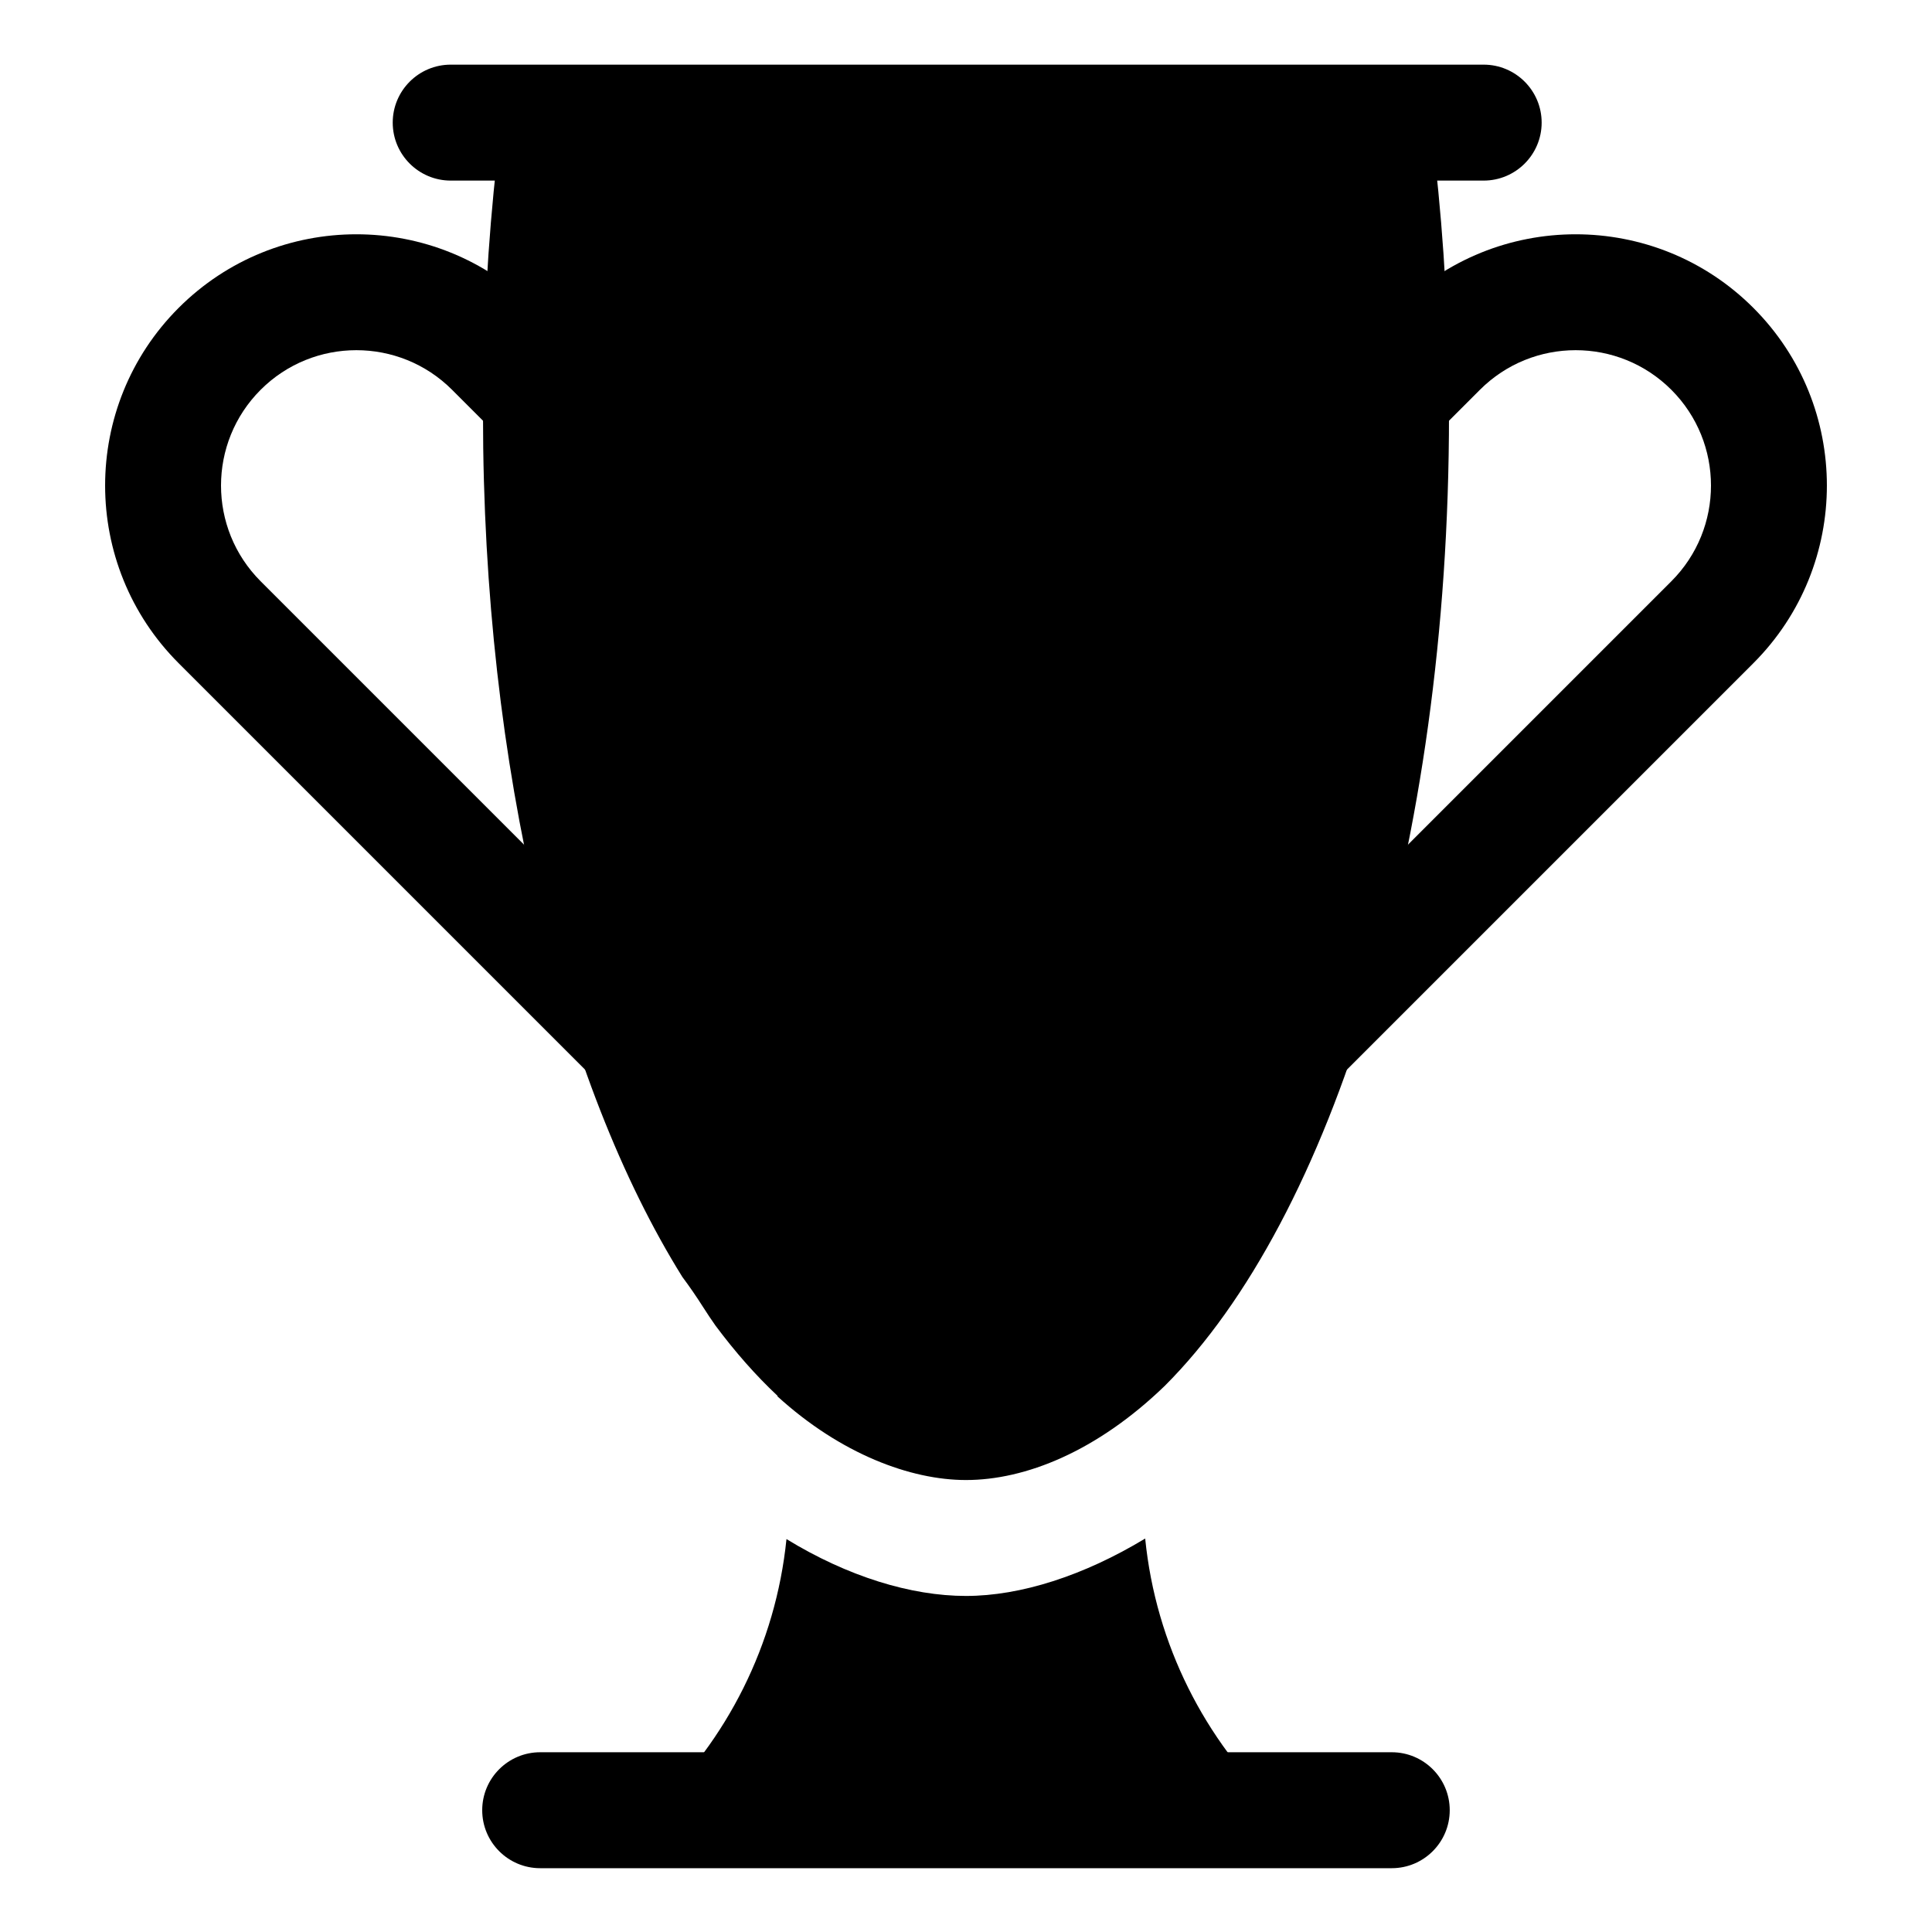 <?xml version="1.0" encoding="UTF-8" standalone="no"?>
<!DOCTYPE svg PUBLIC "-//W3C//DTD SVG 1.1//EN" "http://www.w3.org/Graphics/SVG/1.1/DTD/svg11.dtd">
<svg width="100%" height="100%" viewBox="0 0 24 24" version="1.1" xmlns="http://www.w3.org/2000/svg" xmlns:xlink="http://www.w3.org/1999/xlink" xml:space="preserve" xmlns:serif="http://www.serif.com/" style="fill-rule:evenodd;clip-rule:evenodd;stroke-linejoin:round;stroke-miterlimit:2;">
    <g transform="matrix(0.048,0,0,0.05,-0.065,-0.633)">
        <path d="M376.543,462.404C376.543,454.455 369.822,448.001 361.543,448.001L141.15,448.001C132.871,448.001 126.15,454.455 126.15,462.404C126.15,470.353 132.871,476.807 141.15,476.807L361.543,476.807C369.822,476.807 376.543,470.353 376.543,462.404Z"/>
    </g>
    <g transform="matrix(0.057,0,0,0.05,-2.312,-21.597)">
        <path d="M376.543,462.404C376.543,454.455 370.877,448.001 363.898,448.001L138.795,448.001C131.816,448.001 126.15,454.455 126.15,462.404C126.15,470.353 131.816,476.807 138.795,476.807L363.898,476.807C370.877,476.807 376.543,470.353 376.543,462.404Z"/>
    </g>
    <g transform="matrix(0.048,0,0,0.048,-0.065,0.148)">
        <path d="M352.346,87.38L363.14,76.586C388.521,51.205 429.733,51.205 455.114,76.586C480.495,101.967 480.495,143.179 455.114,168.56L332.097,291.577C337.395,277.311 341.327,258.17 344.24,237.008L433.901,147.347C447.574,133.674 447.574,111.472 433.901,97.799C420.228,84.126 398.026,84.126 384.353,97.799L351.832,130.32C352.252,113.693 352.359,98.846 352.346,87.38Z"/>
    </g>
    <g transform="matrix(-0.048,0,0,0.048,24.065,0.148)">
        <path d="M352.346,87.38L363.14,76.586C388.521,51.205 429.733,51.205 455.114,76.586C480.495,101.967 480.495,143.179 455.114,168.56L332.097,291.577C337.395,277.311 341.327,258.17 344.24,237.008L433.901,147.347C447.574,133.674 447.574,111.472 433.901,97.799C420.228,84.126 398.026,84.126 384.353,97.799L351.832,130.32C352.252,113.693 352.359,98.846 352.346,87.38Z"/>
    </g>
    <g transform="matrix(0.048,0,0,0.048,0,0)">
        <path d="M296.371,398.173C299.134,425.703 311.844,450.323 330.848,468.377L169.076,468.377C188.048,450.354 200.746,425.787 203.539,398.312C219.336,407.977 235.722,413.03 250,413.03C264.148,413.03 280.492,407.778 296.371,398.173ZM176.606,330.489C145.342,280.367 125,199.078 125,107.395C125,84.727 126.243,62.694 128.587,41.623L371.413,41.623C373.757,62.694 375,84.727 375,107.395C375,219.117 344.794,315.404 301.417,358.682C283.871,375.633 265.364,383.03 250,383.03C235.668,383.03 217.594,376.297 201.232,361.404L201.186,361.201C195.631,355.993 190.281,349.924 185.173,343.072C184.093,341.537 183.037,339.958 182.003,338.332C180.178,335.463 178.376,332.853 176.606,330.489Z"/>
    </g>
</svg>
